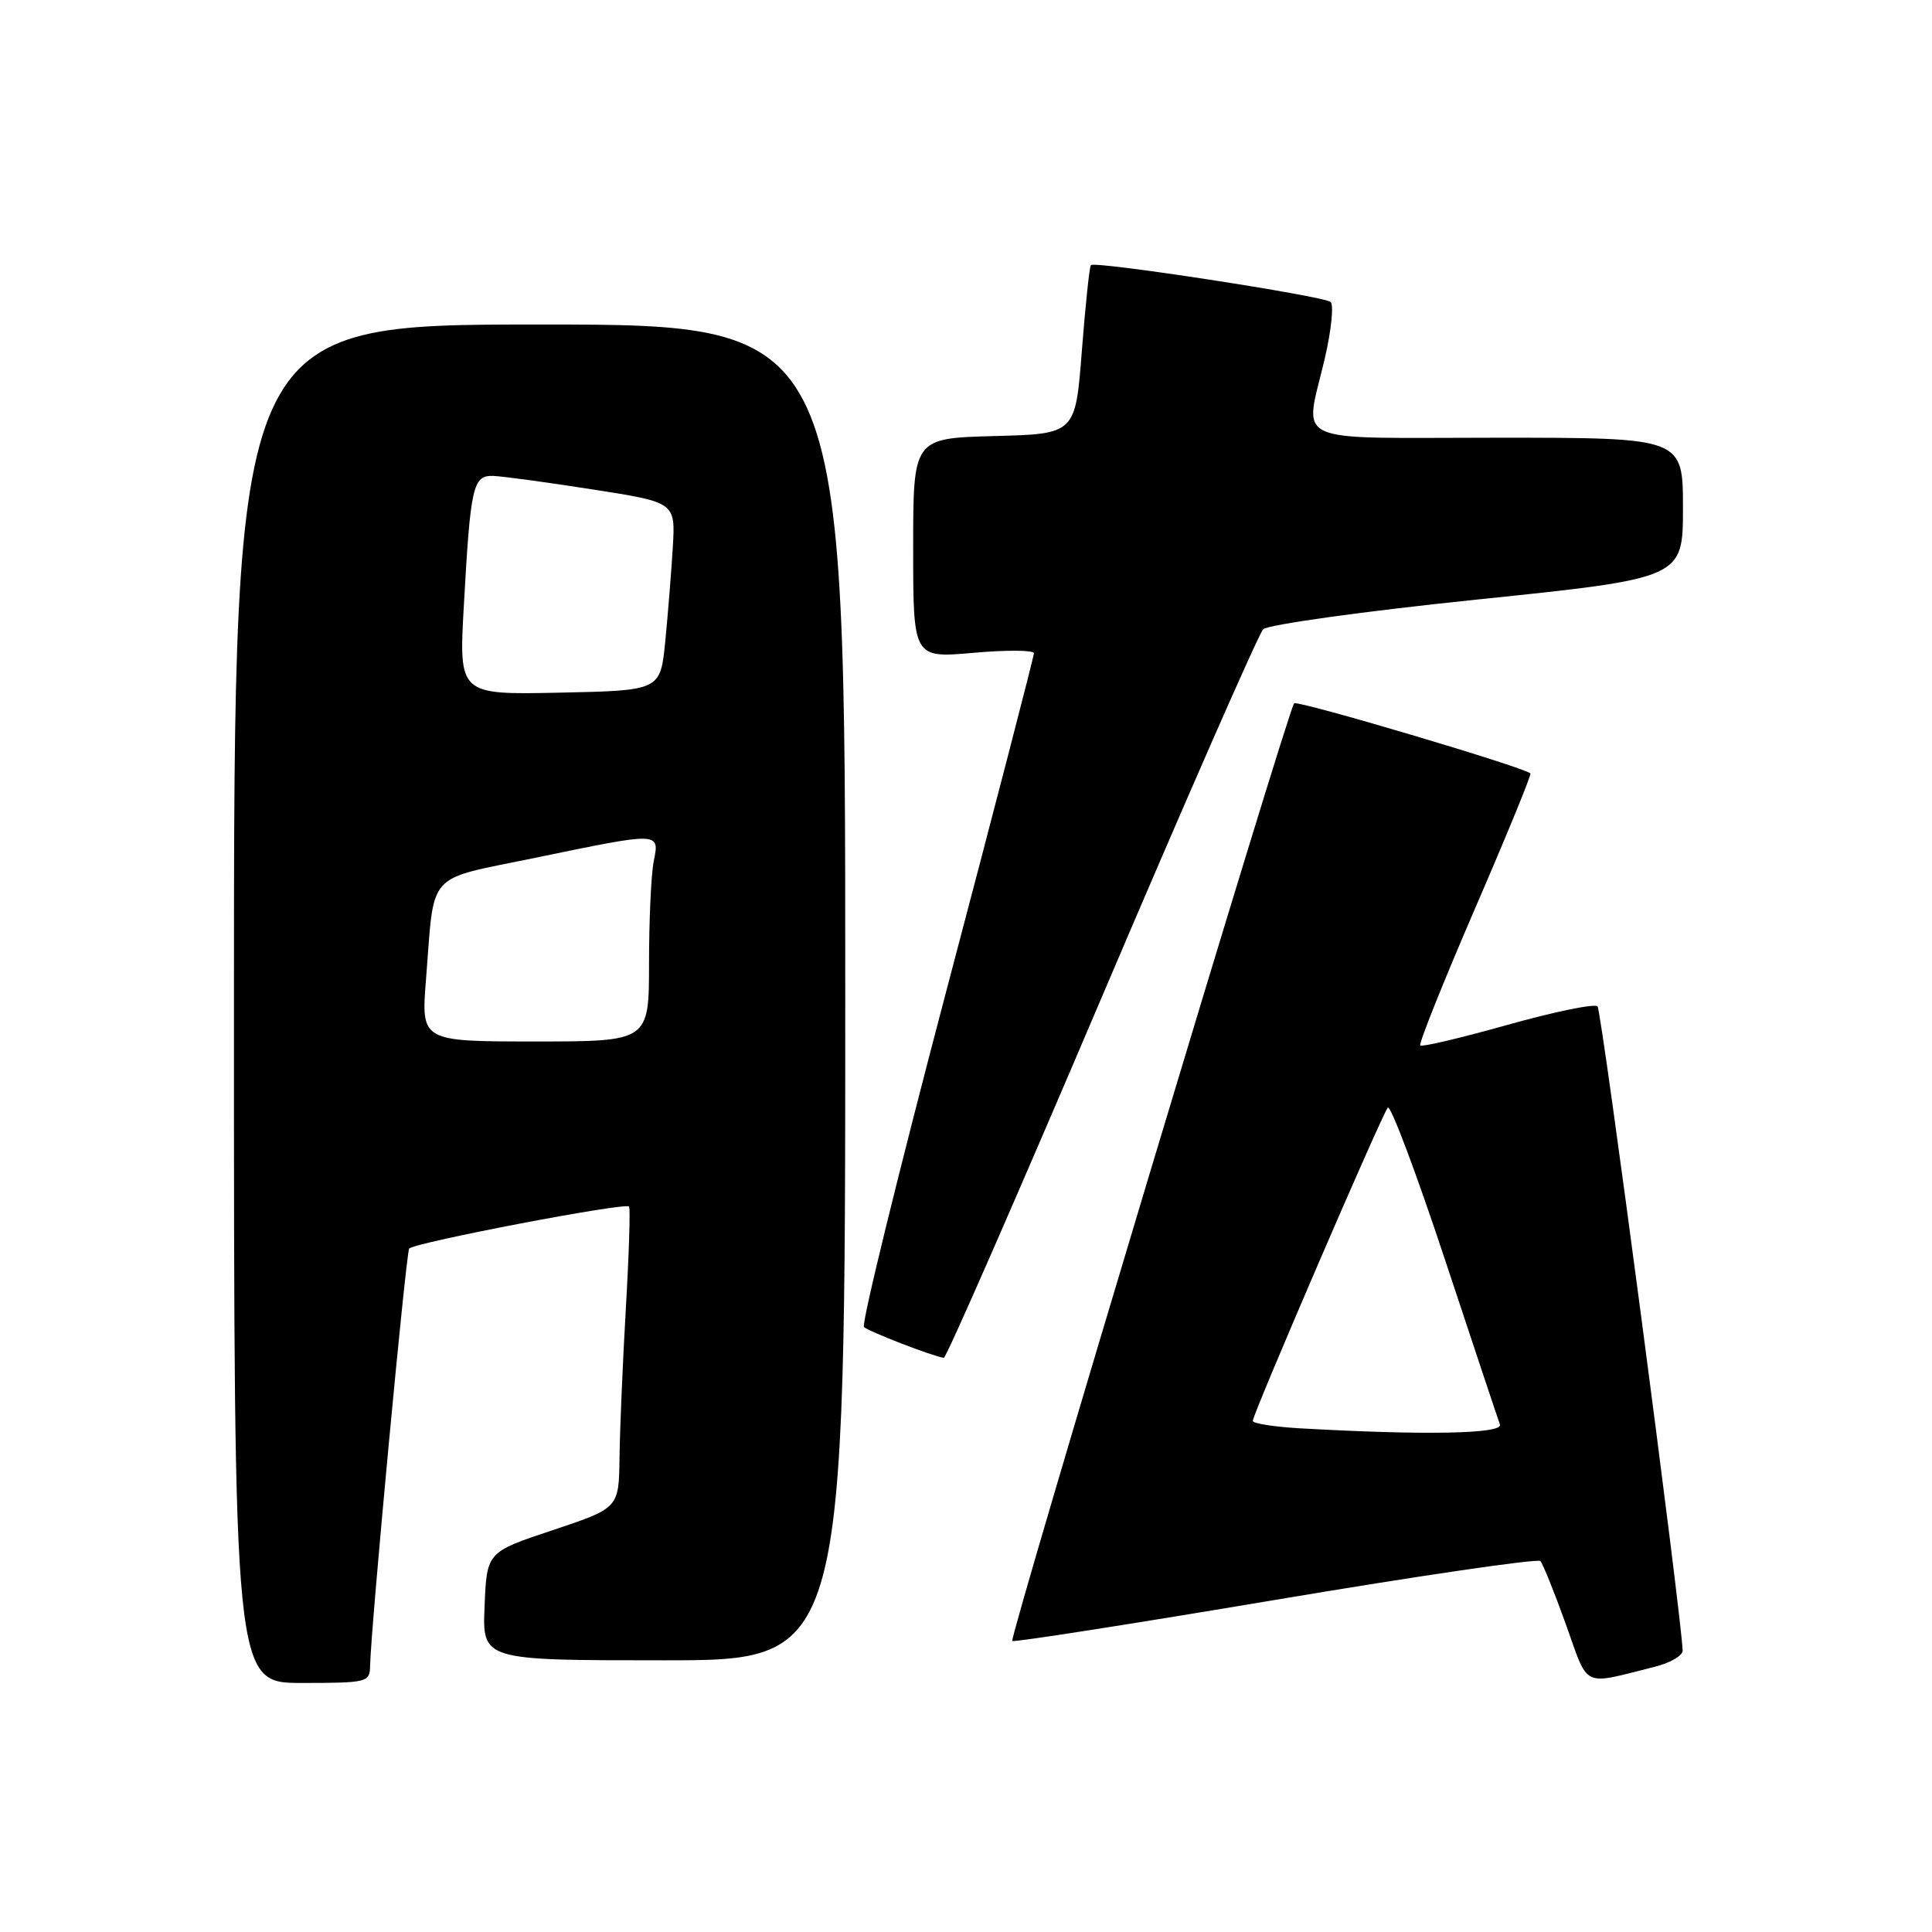 <?xml version="1.0" encoding="UTF-8" standalone="no"?>
<!DOCTYPE svg PUBLIC "-//W3C//DTD SVG 1.1//EN" "http://www.w3.org/Graphics/SVG/1.1/DTD/svg11.dtd" >
<svg xmlns="http://www.w3.org/2000/svg" xmlns:xlink="http://www.w3.org/1999/xlink" version="1.1" viewBox="0 0 256 256">
 <g >
 <path fill="currentColor"
d=" M 49.04 220.75 C 49.12 215.89 53.81 165.86 54.22 165.44 C 55.06 164.61 83.05 159.26 83.36 159.88 C 83.53 160.22 83.34 166.35 82.92 173.50 C 82.51 180.65 82.13 189.50 82.09 193.17 C 82.00 199.83 82.00 199.83 73.25 202.75 C 64.50 205.66 64.50 205.66 64.21 212.83 C 63.91 220.00 63.91 220.00 87.96 220.00 C 112.00 220.00 112.00 220.00 112.00 131.50 C 112.00 43.00 112.00 43.00 71.50 43.00 C 31.00 43.00 31.00 43.00 31.00 133.00 C 31.00 223.00 31.00 223.00 40.00 223.00 C 48.66 223.00 49.00 222.91 49.04 220.75 Z  M 219.25 220.86 C 221.31 220.35 222.98 219.38 222.96 218.71 C 222.77 213.74 212.23 133.89 211.68 133.35 C 211.30 132.96 205.95 134.06 199.79 135.79 C 193.64 137.52 188.42 138.75 188.19 138.53 C 187.97 138.30 191.23 130.16 195.43 120.43 C 199.64 110.70 202.95 102.63 202.79 102.48 C 201.86 101.63 171.92 92.75 171.48 93.19 C 170.69 93.98 133.70 217.04 134.13 217.44 C 134.33 217.63 150.03 215.18 169.00 211.99 C 187.97 208.80 203.77 206.49 204.11 206.85 C 204.44 207.21 205.96 210.98 207.49 215.24 C 210.56 223.82 209.49 223.30 219.25 220.86 Z  M 145.94 132.25 C 157.12 105.99 166.77 84.00 167.38 83.38 C 168.00 82.77 180.76 80.99 195.75 79.44 C 223.00 76.62 223.00 76.62 223.00 67.31 C 223.00 58.00 223.00 58.00 198.50 58.00 C 170.40 58.00 172.84 59.13 175.56 47.42 C 176.41 43.73 176.75 40.40 176.31 40.01 C 175.39 39.22 145.09 34.56 144.55 35.13 C 144.36 35.33 143.82 40.45 143.35 46.50 C 142.50 57.50 142.50 57.50 131.75 57.78 C 121.00 58.07 121.00 58.07 121.00 72.64 C 121.00 87.21 121.00 87.21 129.00 86.50 C 133.40 86.11 137.00 86.14 137.00 86.56 C 137.00 86.98 131.79 107.09 125.41 131.24 C 119.04 155.40 114.12 175.46 114.48 175.83 C 115.06 176.42 123.59 179.72 125.06 179.92 C 125.37 179.97 134.76 158.51 145.94 132.25 Z  M 56.45 129.75 C 57.61 115.20 56.25 116.70 70.95 113.66 C 87.56 110.22 87.41 110.22 86.62 114.13 C 86.28 115.84 86.00 121.92 86.00 127.63 C 86.00 138.00 86.00 138.00 70.90 138.00 C 55.79 138.00 55.79 138.00 56.45 129.75 Z  M 61.46 80.28 C 62.34 64.40 62.66 62.99 65.33 63.06 C 66.52 63.10 72.45 63.90 78.50 64.85 C 89.50 66.56 89.50 66.56 89.15 72.53 C 88.95 75.81 88.50 81.42 88.15 85.00 C 87.50 91.50 87.50 91.50 74.15 91.78 C 60.80 92.06 60.80 92.06 61.46 80.28 Z  M 172.25 189.26 C 168.81 189.06 166.00 188.62 166.00 188.28 C 166.00 187.35 183.13 147.62 183.89 146.77 C 184.26 146.37 187.64 155.37 191.42 166.77 C 195.20 178.17 198.49 188.06 198.75 188.75 C 199.21 190.00 188.79 190.20 172.25 189.26 Z "/>
</g>
</svg>